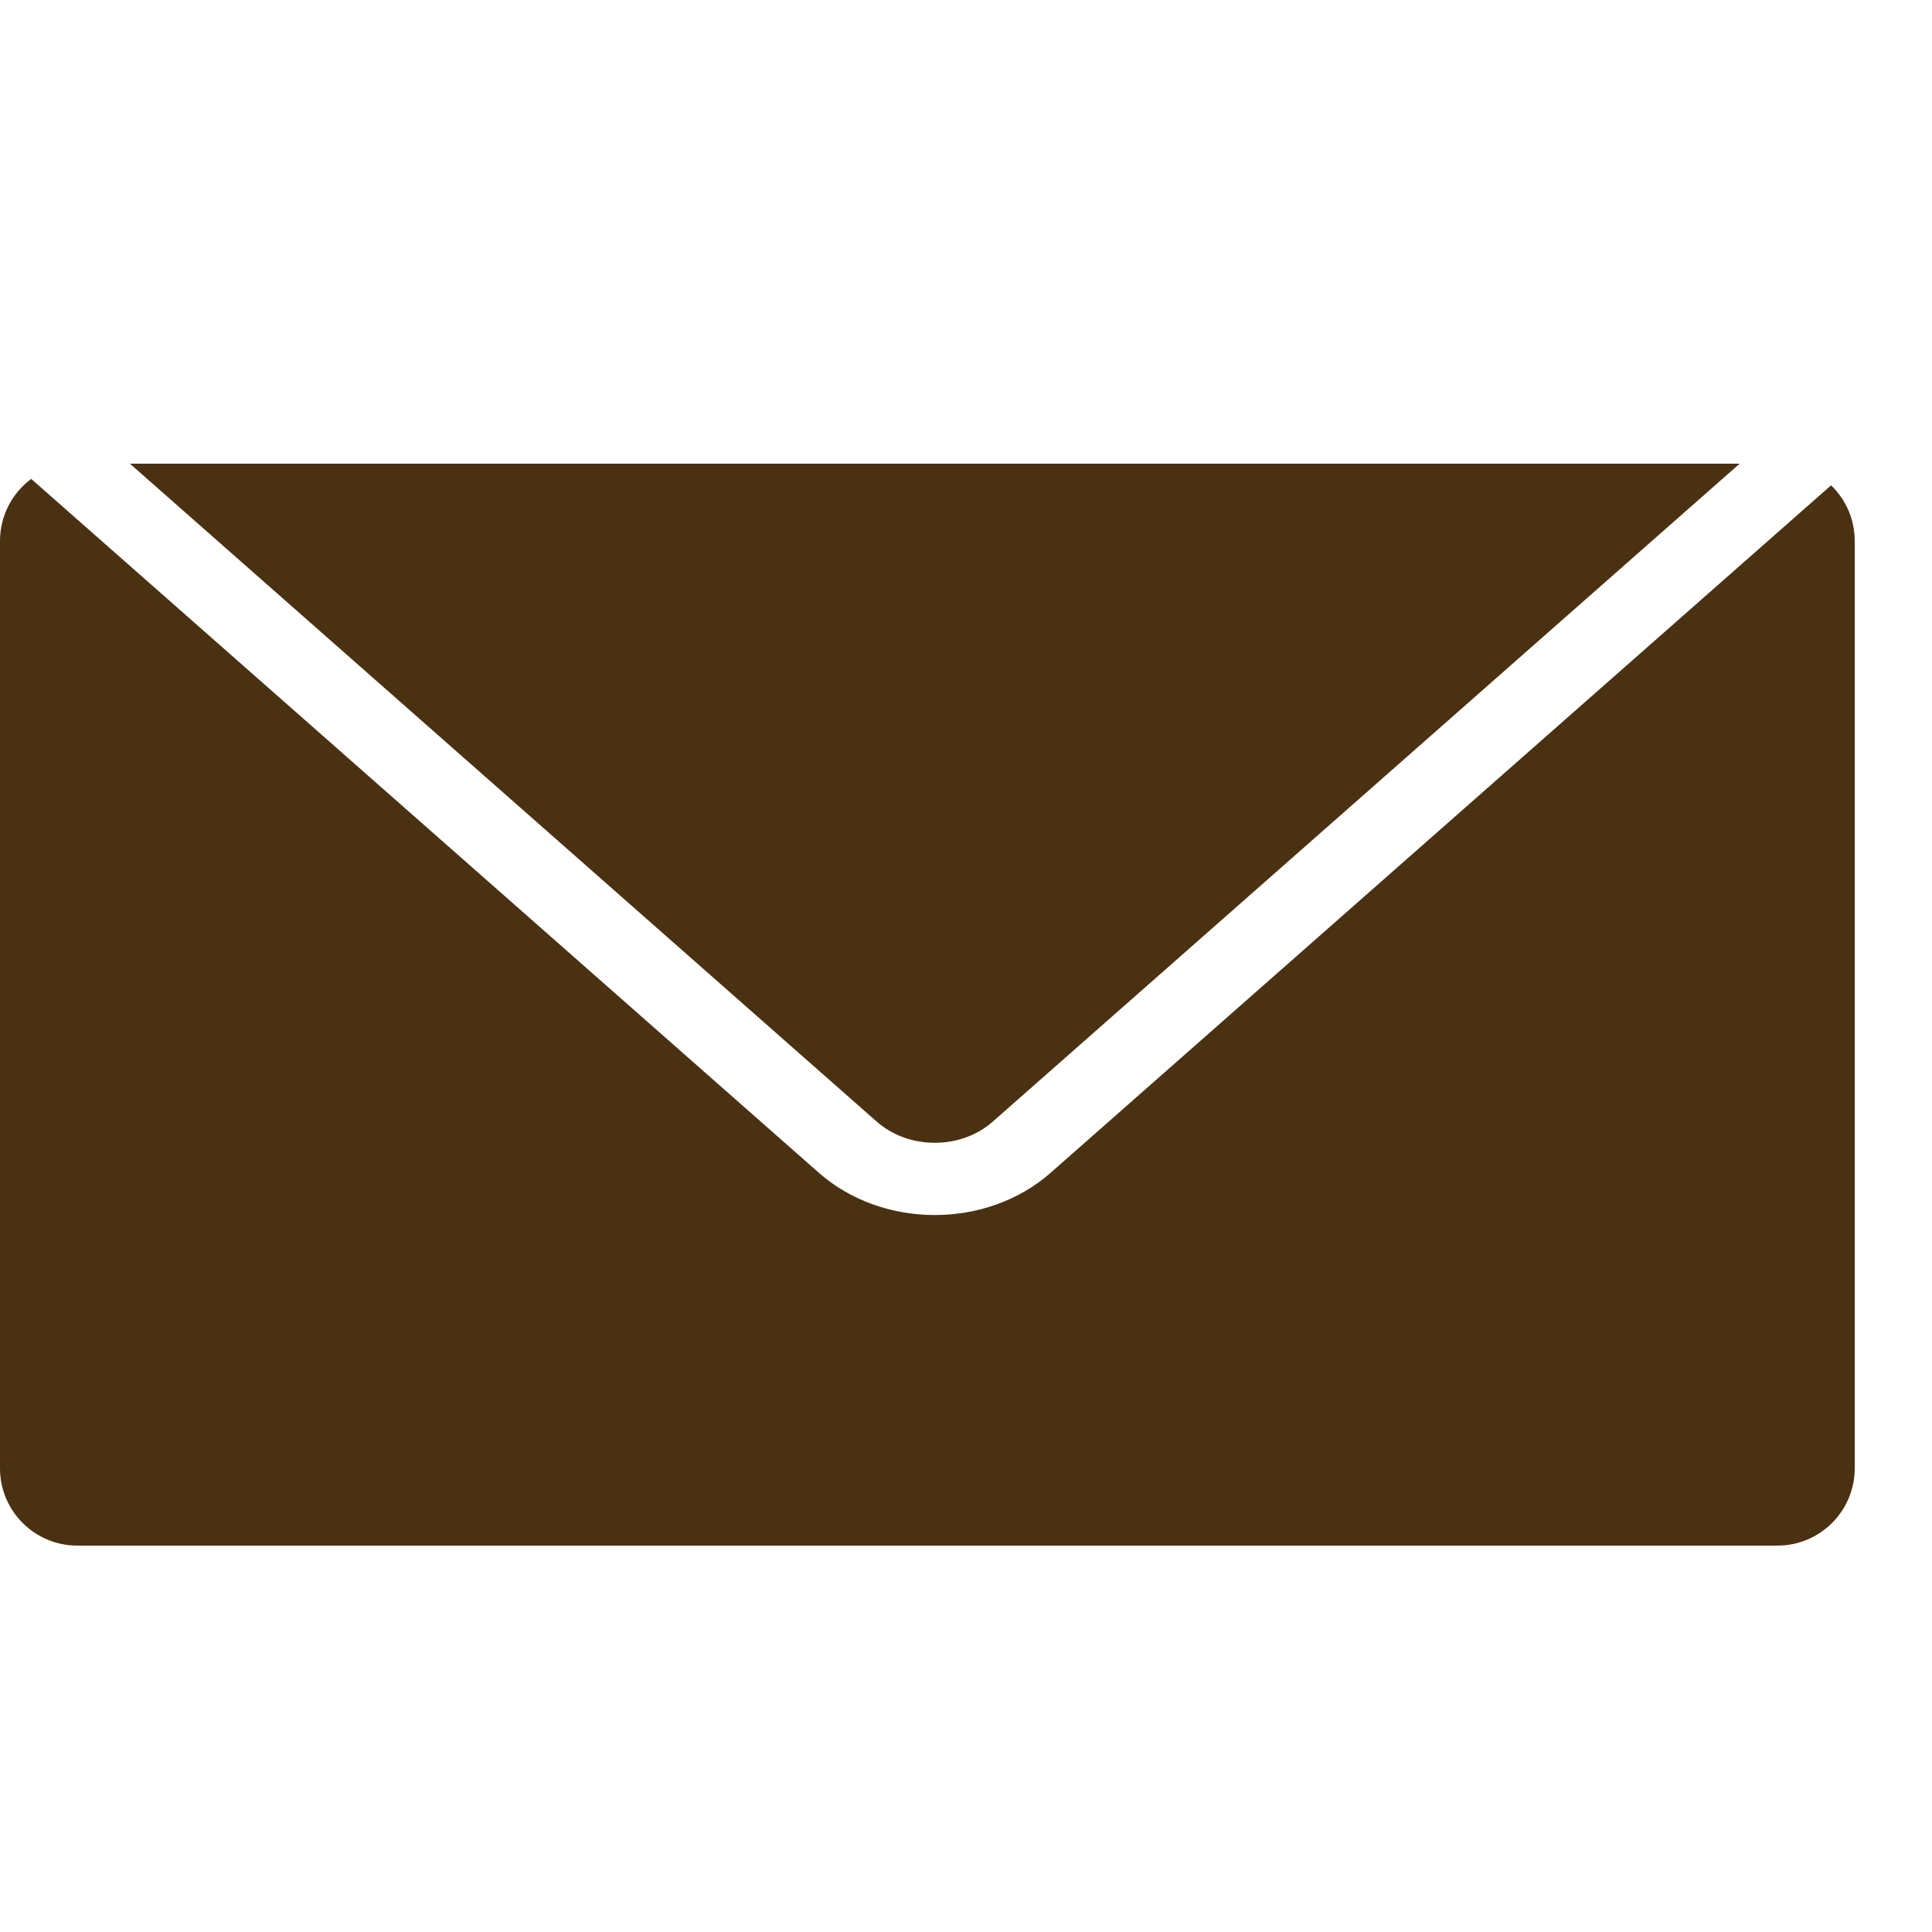 <svg width="25" height="25" viewBox="0 0 25 25" fill="none" xmlns="http://www.w3.org/2000/svg">
<rect width="25" height="25" fill="white"/>
<path fill-rule="evenodd" clip-rule="evenodd" d="M0.404 6.197C0.159 6.379 0 6.671 0 7V19C0 19.552 0.448 20 1 20H23C23.552 20 24 19.552 24 19V7C24 6.717 23.883 6.462 23.694 6.28L13.596 15.175C12.768 15.905 11.424 15.905 10.595 15.175L0.404 6.197ZM1.681 6H22.511L12.846 14.514C12.432 14.879 11.76 14.879 11.345 14.514L1.681 6Z" fill="#4A3112"/>
</svg>
